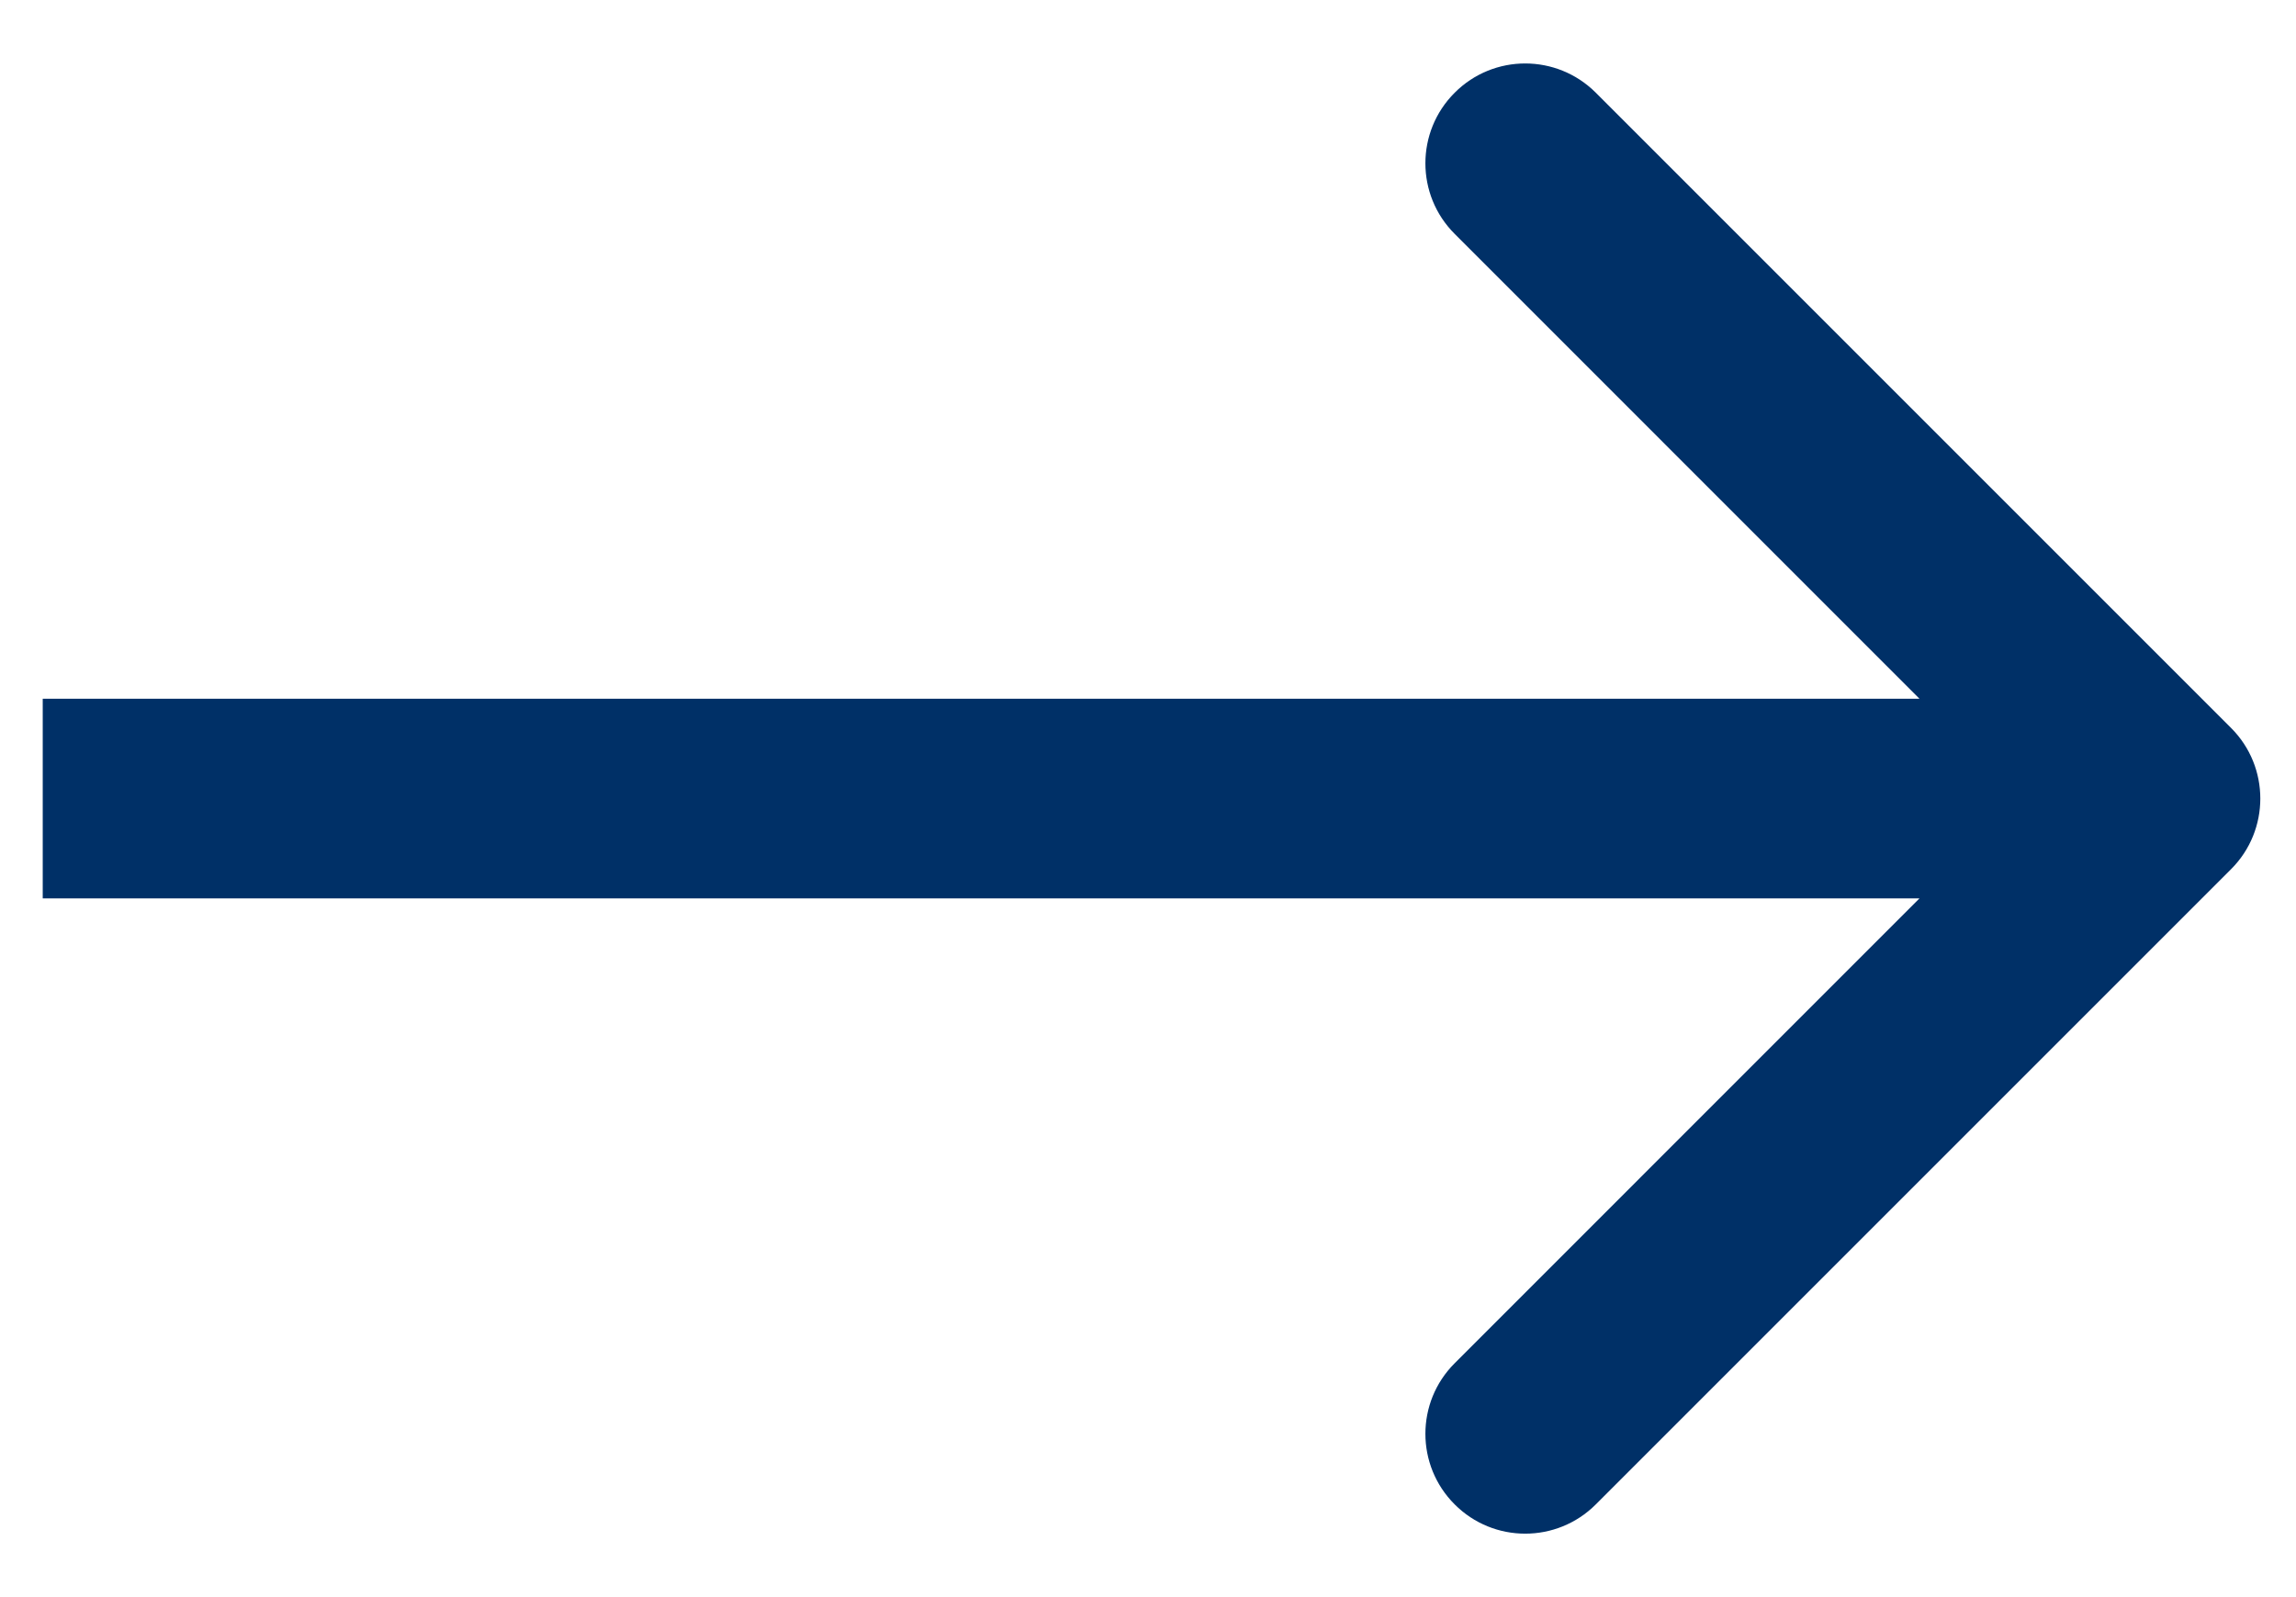 <svg width="23" height="16" viewBox="0 0 23 16" fill="none" xmlns="http://www.w3.org/2000/svg">
<path d="M22.35 8.707C22.74 8.317 22.74 7.683 22.35 7.293L15.986 0.929C15.595 0.538 14.962 0.538 14.572 0.929C14.181 1.319 14.181 1.953 14.572 2.343L20.228 8L14.572 13.657C14.181 14.047 14.181 14.681 14.572 15.071C14.962 15.462 15.595 15.462 15.986 15.071L22.35 8.707ZM21.643 7L0.428 7L0.428 9L21.643 9L21.643 7Z" fill="#003067"/>
</svg>
